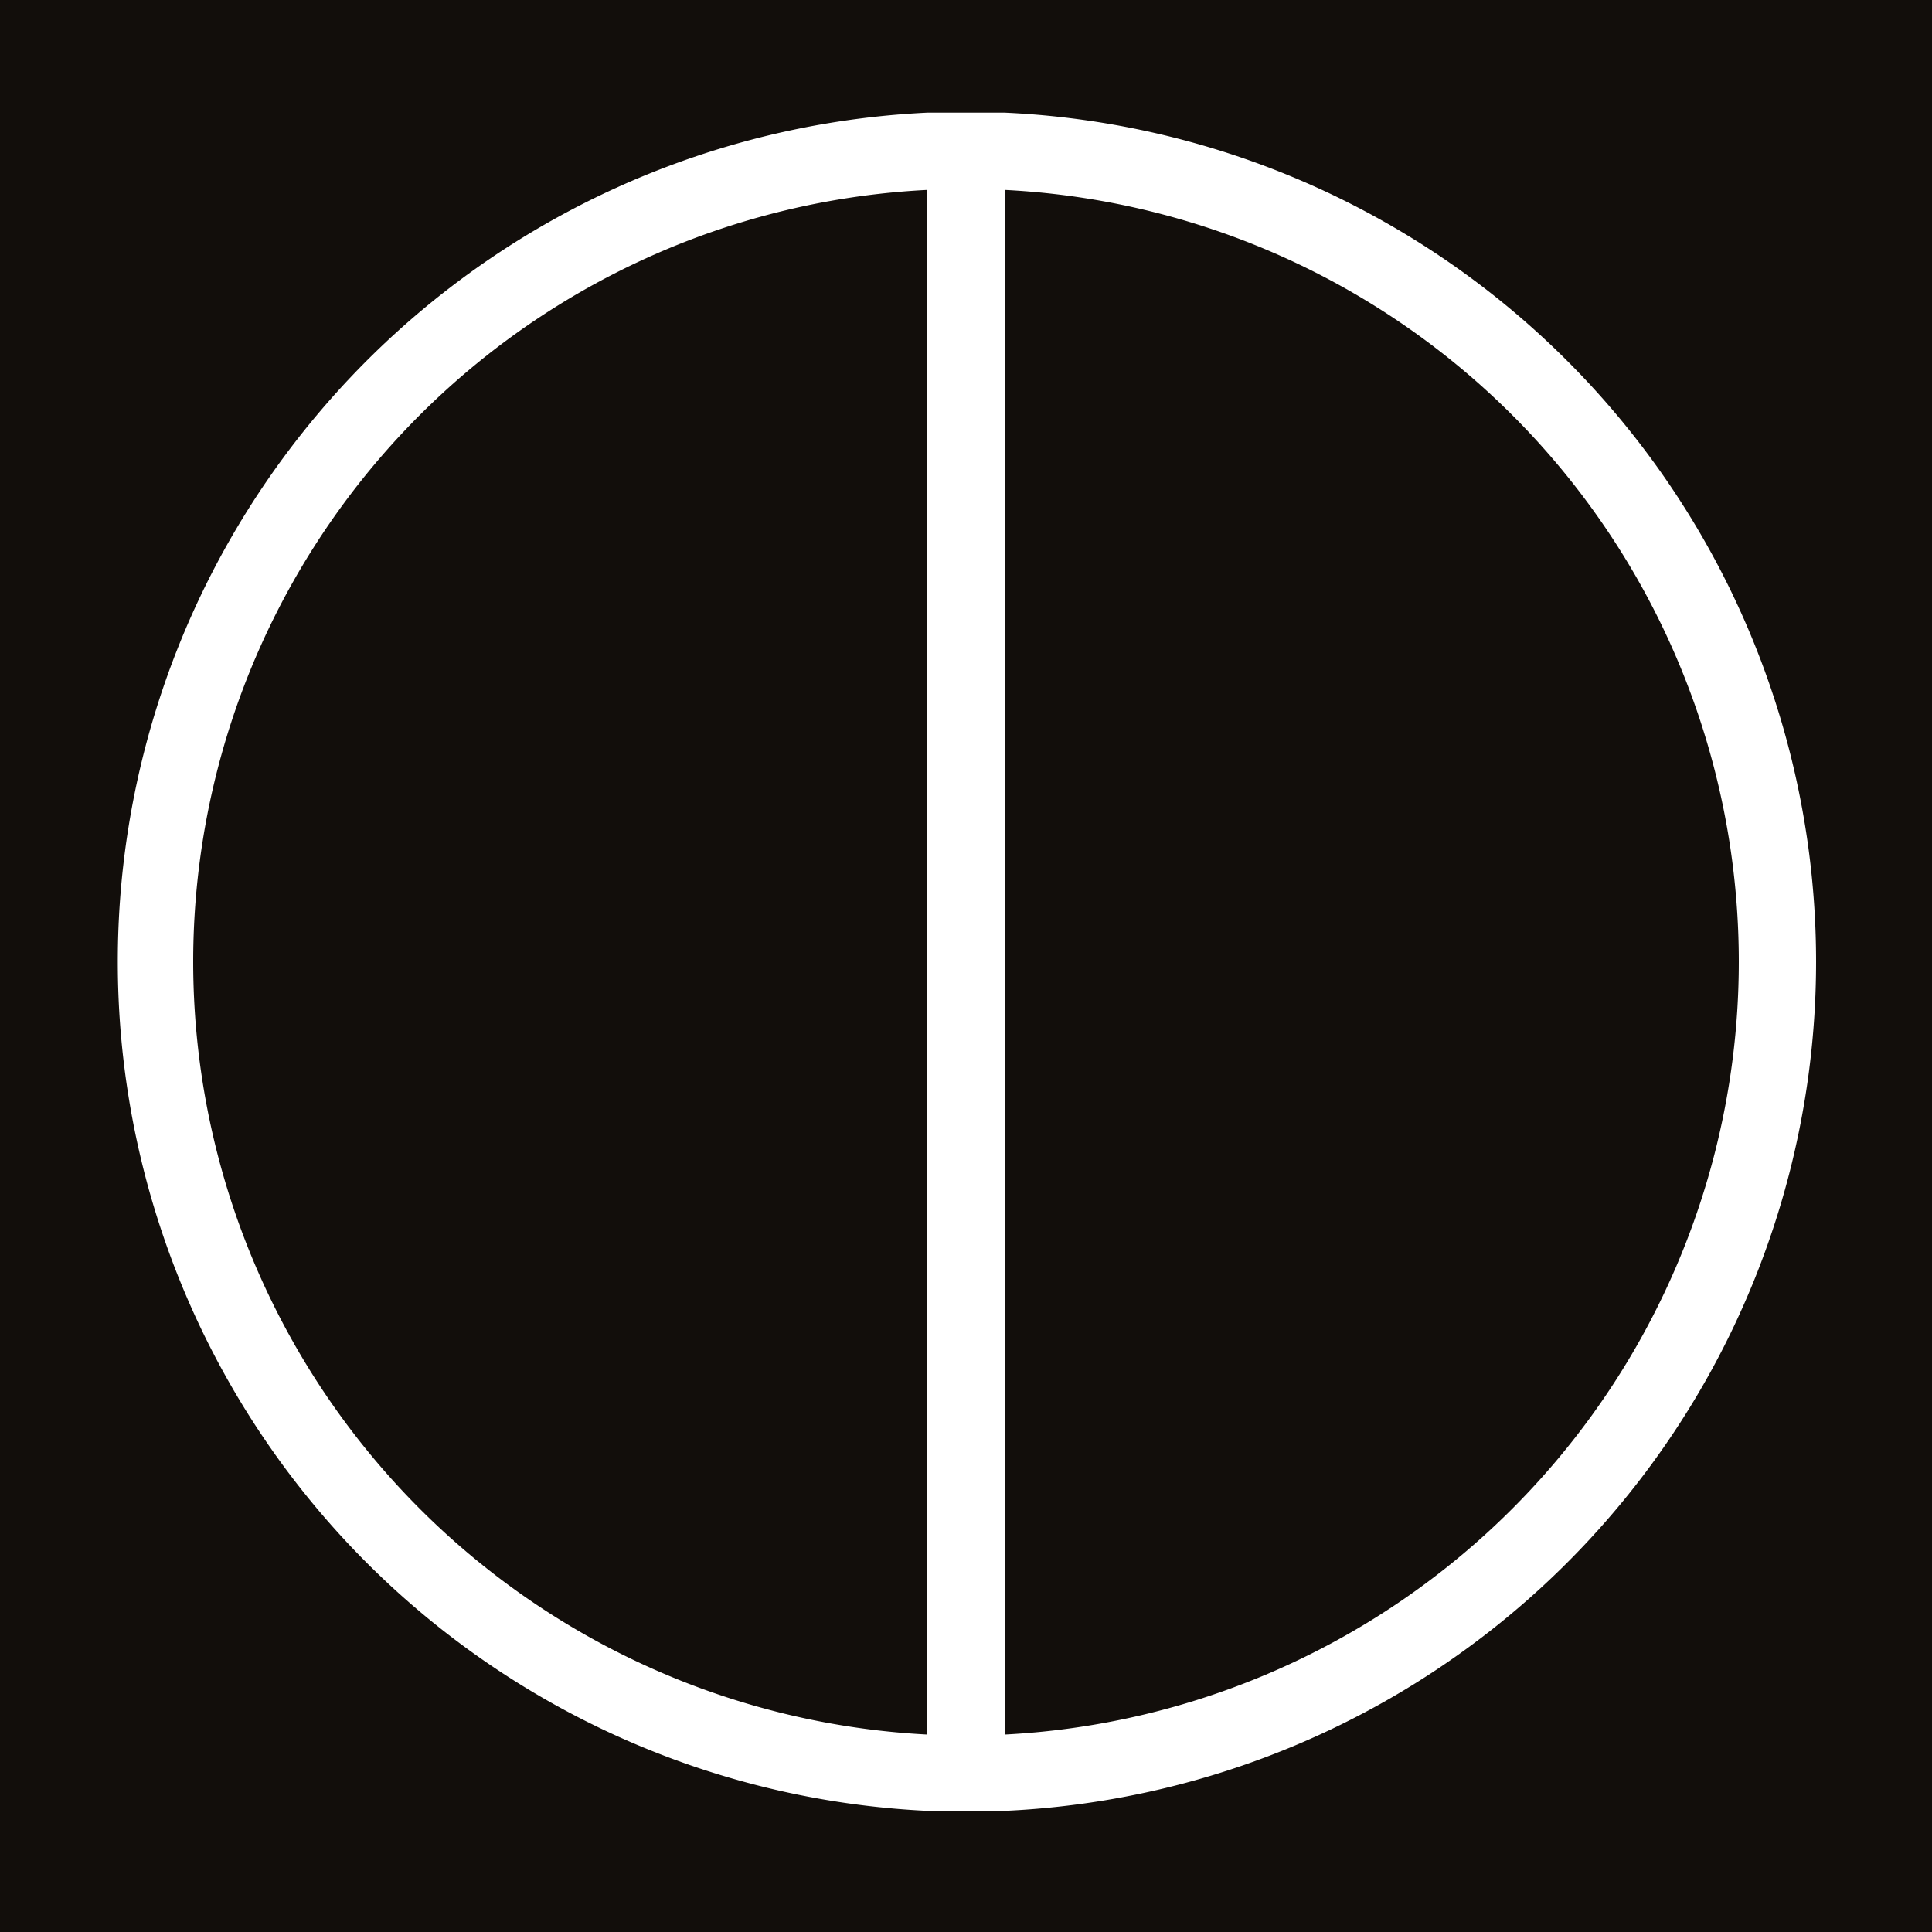 <svg viewBox="0 0 100 100" xmlns="http://www.w3.org/2000/svg"><path d="M90 49.78a40.06 40.06 0 0 1-38 40V9.83a40 40 0 0 1 38 39.95zm-80 0a40.06 40.06 0 0 0 38 40V9.83a40 40 0 0 0-38 39.95zM100 0v100H0V0zm-6 49.78A44 44 0 0 0 52 5.83h-4a44 44 0 0 0 0 87.9h4a44 44 0 0 0 42-43.95z" fill="#120e0b"/></svg>